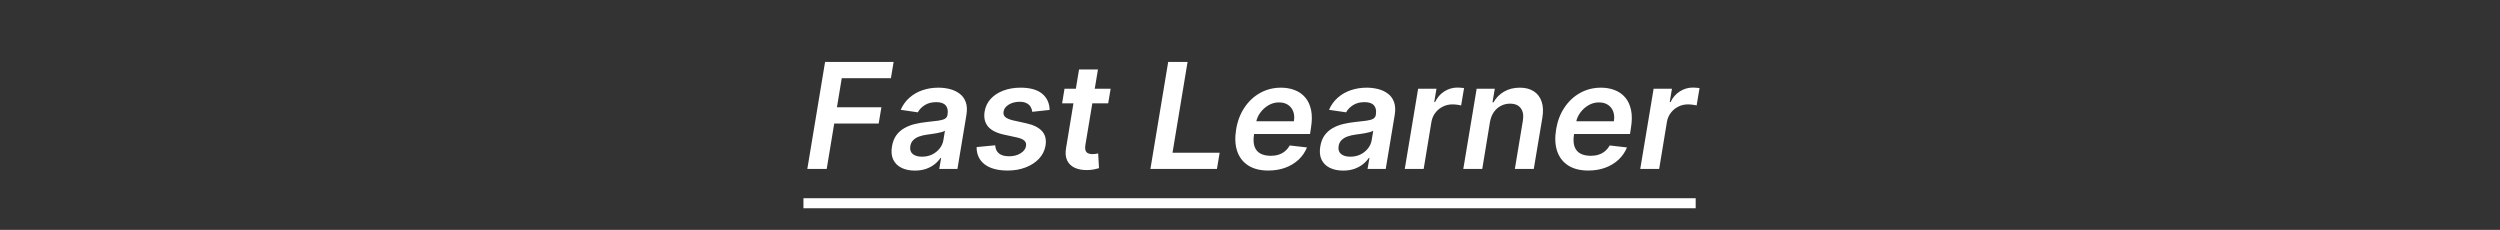 <svg width="2175" height="200" viewBox="0 0 2175 200" fill="none" xmlns="http://www.w3.org/2000/svg">
<rect x="0" y="0" width="2175" height="200" fill="#333333" stroke="none"/>
<path d="M702.364 147L717.818 53.909H777.455L775.091 68.046H732.318L728.136 93.318H766.818L764.455 107.455H725.773L719.227 147H702.364ZM795.92 148.409C791.496 148.409 787.648 147.621 784.375 146.045C781.102 144.439 778.693 142.076 777.148 138.955C775.633 135.833 775.254 131.985 776.011 127.409C776.678 123.47 777.951 120.212 779.83 117.636C781.739 115.061 784.072 113 786.83 111.455C789.617 109.879 792.648 108.697 795.92 107.909C799.223 107.121 802.587 106.545 806.011 106.182C810.193 105.758 813.572 105.364 816.148 105C818.754 104.636 820.708 104.091 822.011 103.364C823.314 102.606 824.102 101.455 824.375 99.909V99.636C824.92 96.212 824.375 93.561 822.739 91.682C821.102 89.803 818.375 88.864 814.557 88.864C810.557 88.864 807.193 89.742 804.466 91.5C801.739 93.258 799.754 95.333 798.511 97.727L783.602 95.546C785.481 91.303 788.057 87.758 791.33 84.909C794.602 82.03 798.375 79.879 802.648 78.454C806.951 77 811.542 76.273 816.42 76.273C819.754 76.273 823.011 76.667 826.193 77.454C829.405 78.242 832.239 79.546 834.693 81.364C837.178 83.151 838.996 85.591 840.148 88.682C841.33 91.773 841.527 95.636 840.739 100.273L832.966 147H817.148L818.784 137.409H818.239C816.936 139.348 815.239 141.167 813.148 142.864C811.057 144.53 808.572 145.879 805.693 146.909C802.814 147.909 799.557 148.409 795.92 148.409ZM802.148 136.318C805.451 136.318 808.42 135.667 811.057 134.364C813.693 133.03 815.86 131.273 817.557 129.091C819.254 126.909 820.314 124.53 820.739 121.955L822.102 113.727C821.496 114.152 820.557 114.545 819.284 114.909C818.011 115.273 816.587 115.591 815.011 115.864C813.466 116.136 811.936 116.379 810.42 116.591C808.905 116.803 807.602 116.985 806.511 117.136C803.996 117.47 801.693 118.015 799.602 118.773C797.542 119.53 795.83 120.591 794.466 121.955C793.133 123.288 792.299 125.015 791.966 127.136C791.481 130.136 792.193 132.424 794.102 134C796.011 135.545 798.693 136.318 802.148 136.318ZM913.193 95.636L898.057 97.273C897.905 95.727 897.436 94.288 896.648 92.954C895.86 91.621 894.678 90.561 893.102 89.773C891.557 88.954 889.557 88.546 887.102 88.546C883.527 88.546 880.39 89.349 877.693 90.954C874.996 92.561 873.466 94.621 873.102 97.136C872.769 99.015 873.223 100.545 874.466 101.727C875.708 102.909 878.011 103.909 881.375 104.727L892.92 107.273C899.284 108.697 903.86 111 906.648 114.182C909.466 117.364 910.451 121.53 909.602 126.682C908.875 130.985 906.996 134.773 903.966 138.045C900.936 141.288 897.057 143.818 892.33 145.636C887.633 147.455 882.42 148.364 876.693 148.364C867.996 148.364 861.299 146.561 856.602 142.955C851.936 139.318 849.617 134.318 849.648 127.955L865.83 126.409C866.011 129.561 867.117 131.939 869.148 133.545C871.178 135.121 873.996 135.924 877.602 135.955C881.663 135.985 885.087 135.136 887.875 133.409C890.693 131.652 892.284 129.515 892.648 127C892.951 125.121 892.481 123.591 891.239 122.409C890.027 121.227 887.86 120.288 884.739 119.591L873.284 117.091C866.799 115.667 862.178 113.258 859.42 109.864C856.693 106.439 855.769 102.121 856.648 96.909C857.375 92.667 859.148 89.015 861.966 85.954C864.814 82.864 868.466 80.485 872.92 78.818C877.375 77.121 882.36 76.273 887.875 76.273C896.178 76.273 902.436 78.015 906.648 81.5C910.86 84.985 913.042 89.697 913.193 95.636ZM966.261 77.182L964.125 89.909H924.034L926.125 77.182H966.261ZM938.761 60.455H955.216L944.307 126C943.973 128.212 944.034 129.909 944.489 131.091C944.973 132.242 945.746 133.03 946.807 133.455C947.898 133.879 949.125 134.091 950.489 134.091C951.489 134.091 952.428 134.015 953.307 133.864C954.186 133.682 954.883 133.545 955.398 133.455L956.125 146.318C955.125 146.621 953.777 146.955 952.08 147.318C950.413 147.682 948.413 147.894 946.08 147.955C941.898 148.045 938.261 147.409 935.17 146.045C932.11 144.652 929.867 142.515 928.443 139.636C927.049 136.727 926.731 133.091 927.489 128.727L938.761 60.455ZM1000.86 147L1016.32 53.909H1033.18L1020.09 132.864H1061.09L1058.73 147H1000.86ZM1103.36 148.364C1096.36 148.364 1090.58 146.909 1086 144C1081.42 141.061 1078.21 136.909 1076.36 131.545C1074.55 126.152 1074.24 119.803 1075.45 112.5C1076.64 105.318 1079.05 99.015 1082.68 93.591C1086.32 88.136 1090.86 83.894 1096.32 80.864C1101.8 77.803 1107.86 76.273 1114.5 76.273C1118.8 76.273 1122.76 76.97 1126.36 78.364C1129.97 79.727 1133.02 81.849 1135.5 84.727C1137.98 87.606 1139.7 91.273 1140.64 95.727C1141.58 100.152 1141.53 105.424 1140.5 111.545L1139.73 116.591H1082.45L1084.23 105.5H1125.68C1126.23 102.348 1126.05 99.546 1125.14 97.091C1124.23 94.606 1122.71 92.651 1120.59 91.227C1118.47 89.803 1115.82 89.091 1112.64 89.091C1109.39 89.091 1106.36 89.924 1103.55 91.591C1100.76 93.227 1098.41 95.349 1096.5 97.954C1094.59 100.561 1093.38 103.303 1092.86 106.182L1091 116.818C1090.33 121.182 1090.48 124.742 1091.45 127.5C1092.42 130.258 1094.12 132.288 1096.55 133.591C1098.97 134.894 1102.03 135.545 1105.73 135.545C1108.15 135.545 1110.39 135.212 1112.45 134.545C1114.52 133.879 1116.35 132.879 1117.95 131.545C1119.59 130.182 1120.95 128.515 1122.05 126.545L1137.09 128.273C1135.42 132.333 1132.98 135.879 1129.77 138.909C1126.56 141.909 1122.71 144.242 1118.23 145.909C1113.77 147.545 1108.82 148.364 1103.36 148.364ZM1168.55 148.409C1164.12 148.409 1160.27 147.621 1157 146.045C1153.73 144.439 1151.32 142.076 1149.77 138.955C1148.26 135.833 1147.88 131.985 1148.64 127.409C1149.3 123.47 1150.58 120.212 1152.45 117.636C1154.36 115.061 1156.7 113 1159.45 111.455C1162.24 109.879 1165.27 108.697 1168.55 107.909C1171.85 107.121 1175.21 106.545 1178.64 106.182C1182.82 105.758 1186.2 105.364 1188.77 105C1191.38 104.636 1193.33 104.091 1194.64 103.364C1195.94 102.606 1196.73 101.455 1197 99.909V99.636C1197.55 96.212 1197 93.561 1195.36 91.682C1193.73 89.803 1191 88.864 1187.18 88.864C1183.18 88.864 1179.82 89.742 1177.09 91.5C1174.36 93.258 1172.38 95.333 1171.14 97.727L1156.23 95.546C1158.11 91.303 1160.68 87.758 1163.95 84.909C1167.23 82.03 1171 79.879 1175.27 78.454C1179.58 77 1184.17 76.273 1189.05 76.273C1192.38 76.273 1195.64 76.667 1198.82 77.454C1202.03 78.242 1204.86 79.546 1207.32 81.364C1209.8 83.151 1211.62 85.591 1212.77 88.682C1213.95 91.773 1214.15 95.636 1213.36 100.273L1205.59 147H1189.77L1191.41 137.409H1190.86C1189.56 139.348 1187.86 141.167 1185.77 142.864C1183.68 144.53 1181.2 145.879 1178.32 146.909C1175.44 147.909 1172.18 148.409 1168.55 148.409ZM1174.77 136.318C1178.08 136.318 1181.05 135.667 1183.68 134.364C1186.32 133.03 1188.48 131.273 1190.18 129.091C1191.88 126.909 1192.94 124.53 1193.36 121.955L1194.73 113.727C1194.12 114.152 1193.18 114.545 1191.91 114.909C1190.64 115.273 1189.21 115.591 1187.64 115.864C1186.09 116.136 1184.56 116.379 1183.05 116.591C1181.53 116.803 1180.23 116.985 1179.14 117.136C1176.62 117.47 1174.32 118.015 1172.23 118.773C1170.17 119.53 1168.45 120.591 1167.09 121.955C1165.76 123.288 1164.92 125.015 1164.59 127.136C1164.11 130.136 1164.82 132.424 1166.73 134C1168.64 135.545 1171.32 136.318 1174.77 136.318ZM1222.14 147L1233.77 77.182H1249.73L1247.77 88.818H1248.5C1250.41 84.788 1253.11 81.682 1256.59 79.5C1260.11 77.288 1263.86 76.182 1267.86 76.182C1268.8 76.182 1269.82 76.227 1270.91 76.318C1272 76.379 1272.94 76.485 1273.73 76.636L1271.18 91.773C1270.48 91.53 1269.39 91.318 1267.91 91.136C1266.45 90.924 1265.02 90.818 1263.59 90.818C1260.59 90.818 1257.8 91.47 1255.23 92.773C1252.68 94.046 1250.53 95.818 1248.77 98.091C1247.02 100.364 1245.88 102.985 1245.36 105.955L1238.59 147H1222.14ZM1296.28 106.091L1289.56 147H1273.06L1284.69 77.182H1300.47L1298.47 89.046H1299.33C1301.51 85.136 1304.57 82.03 1308.51 79.727C1312.45 77.424 1317.04 76.273 1322.28 76.273C1327.04 76.273 1331.04 77.303 1334.28 79.364C1337.53 81.394 1339.83 84.379 1341.19 88.318C1342.56 92.227 1342.77 96.97 1341.83 102.545L1334.38 147H1317.92L1324.88 105.091C1325.66 100.455 1325.07 96.818 1323.1 94.182C1321.16 91.515 1318.04 90.182 1313.74 90.182C1310.86 90.182 1308.21 90.818 1305.78 92.091C1303.36 93.333 1301.31 95.136 1299.65 97.5C1298.01 99.864 1296.89 102.727 1296.28 106.091ZM1381.74 148.364C1374.74 148.364 1368.95 146.909 1364.38 144C1359.8 141.061 1356.59 136.909 1354.74 131.545C1352.92 126.152 1352.62 119.803 1353.83 112.5C1355.01 105.318 1357.42 99.015 1361.06 93.591C1364.69 88.136 1369.24 83.894 1374.69 80.864C1380.18 77.803 1386.24 76.273 1392.88 76.273C1397.18 76.273 1401.13 76.97 1404.74 78.364C1408.34 79.727 1411.39 81.849 1413.88 84.727C1416.36 87.606 1418.07 91.273 1419.01 95.727C1419.95 100.152 1419.91 105.424 1418.88 111.545L1418.1 116.591H1360.83L1362.6 105.5H1404.06C1404.6 102.348 1404.42 99.546 1403.51 97.091C1402.6 94.606 1401.09 92.651 1398.97 91.227C1396.84 89.803 1394.19 89.091 1391.01 89.091C1387.77 89.091 1384.74 89.924 1381.92 91.591C1379.13 93.227 1376.78 95.349 1374.88 97.954C1372.97 100.561 1371.75 103.303 1371.24 106.182L1369.38 116.818C1368.71 121.182 1368.86 124.742 1369.83 127.5C1370.8 130.258 1372.5 132.288 1374.92 133.591C1377.34 134.894 1380.41 135.545 1384.1 135.545C1386.53 135.545 1388.77 135.212 1390.83 134.545C1392.89 133.879 1394.72 132.879 1396.33 131.545C1397.97 130.182 1399.33 128.515 1400.42 126.545L1415.47 128.273C1413.8 132.333 1411.36 135.879 1408.15 138.909C1404.94 141.909 1401.09 144.242 1396.6 145.909C1392.15 147.545 1387.19 148.364 1381.74 148.364ZM1427.01 147L1438.65 77.182H1454.6L1452.65 88.818H1453.38C1455.28 84.788 1457.98 81.682 1461.47 79.5C1464.98 77.288 1468.74 76.182 1472.74 76.182C1473.68 76.182 1474.69 76.227 1475.78 76.318C1476.88 76.379 1477.81 76.485 1478.6 76.636L1476.06 91.773C1475.36 91.53 1474.27 91.318 1472.78 91.136C1471.33 90.924 1469.89 90.818 1468.47 90.818C1465.47 90.818 1462.68 91.47 1460.1 92.773C1457.56 94.046 1455.41 95.818 1453.65 98.091C1451.89 100.364 1450.75 102.985 1450.24 105.955L1443.47 147H1427.01Z" fill="white"/>
<path d="M699 172.455H1475.24V181.182H699V172.455Z" fill="white"/>
</svg>
